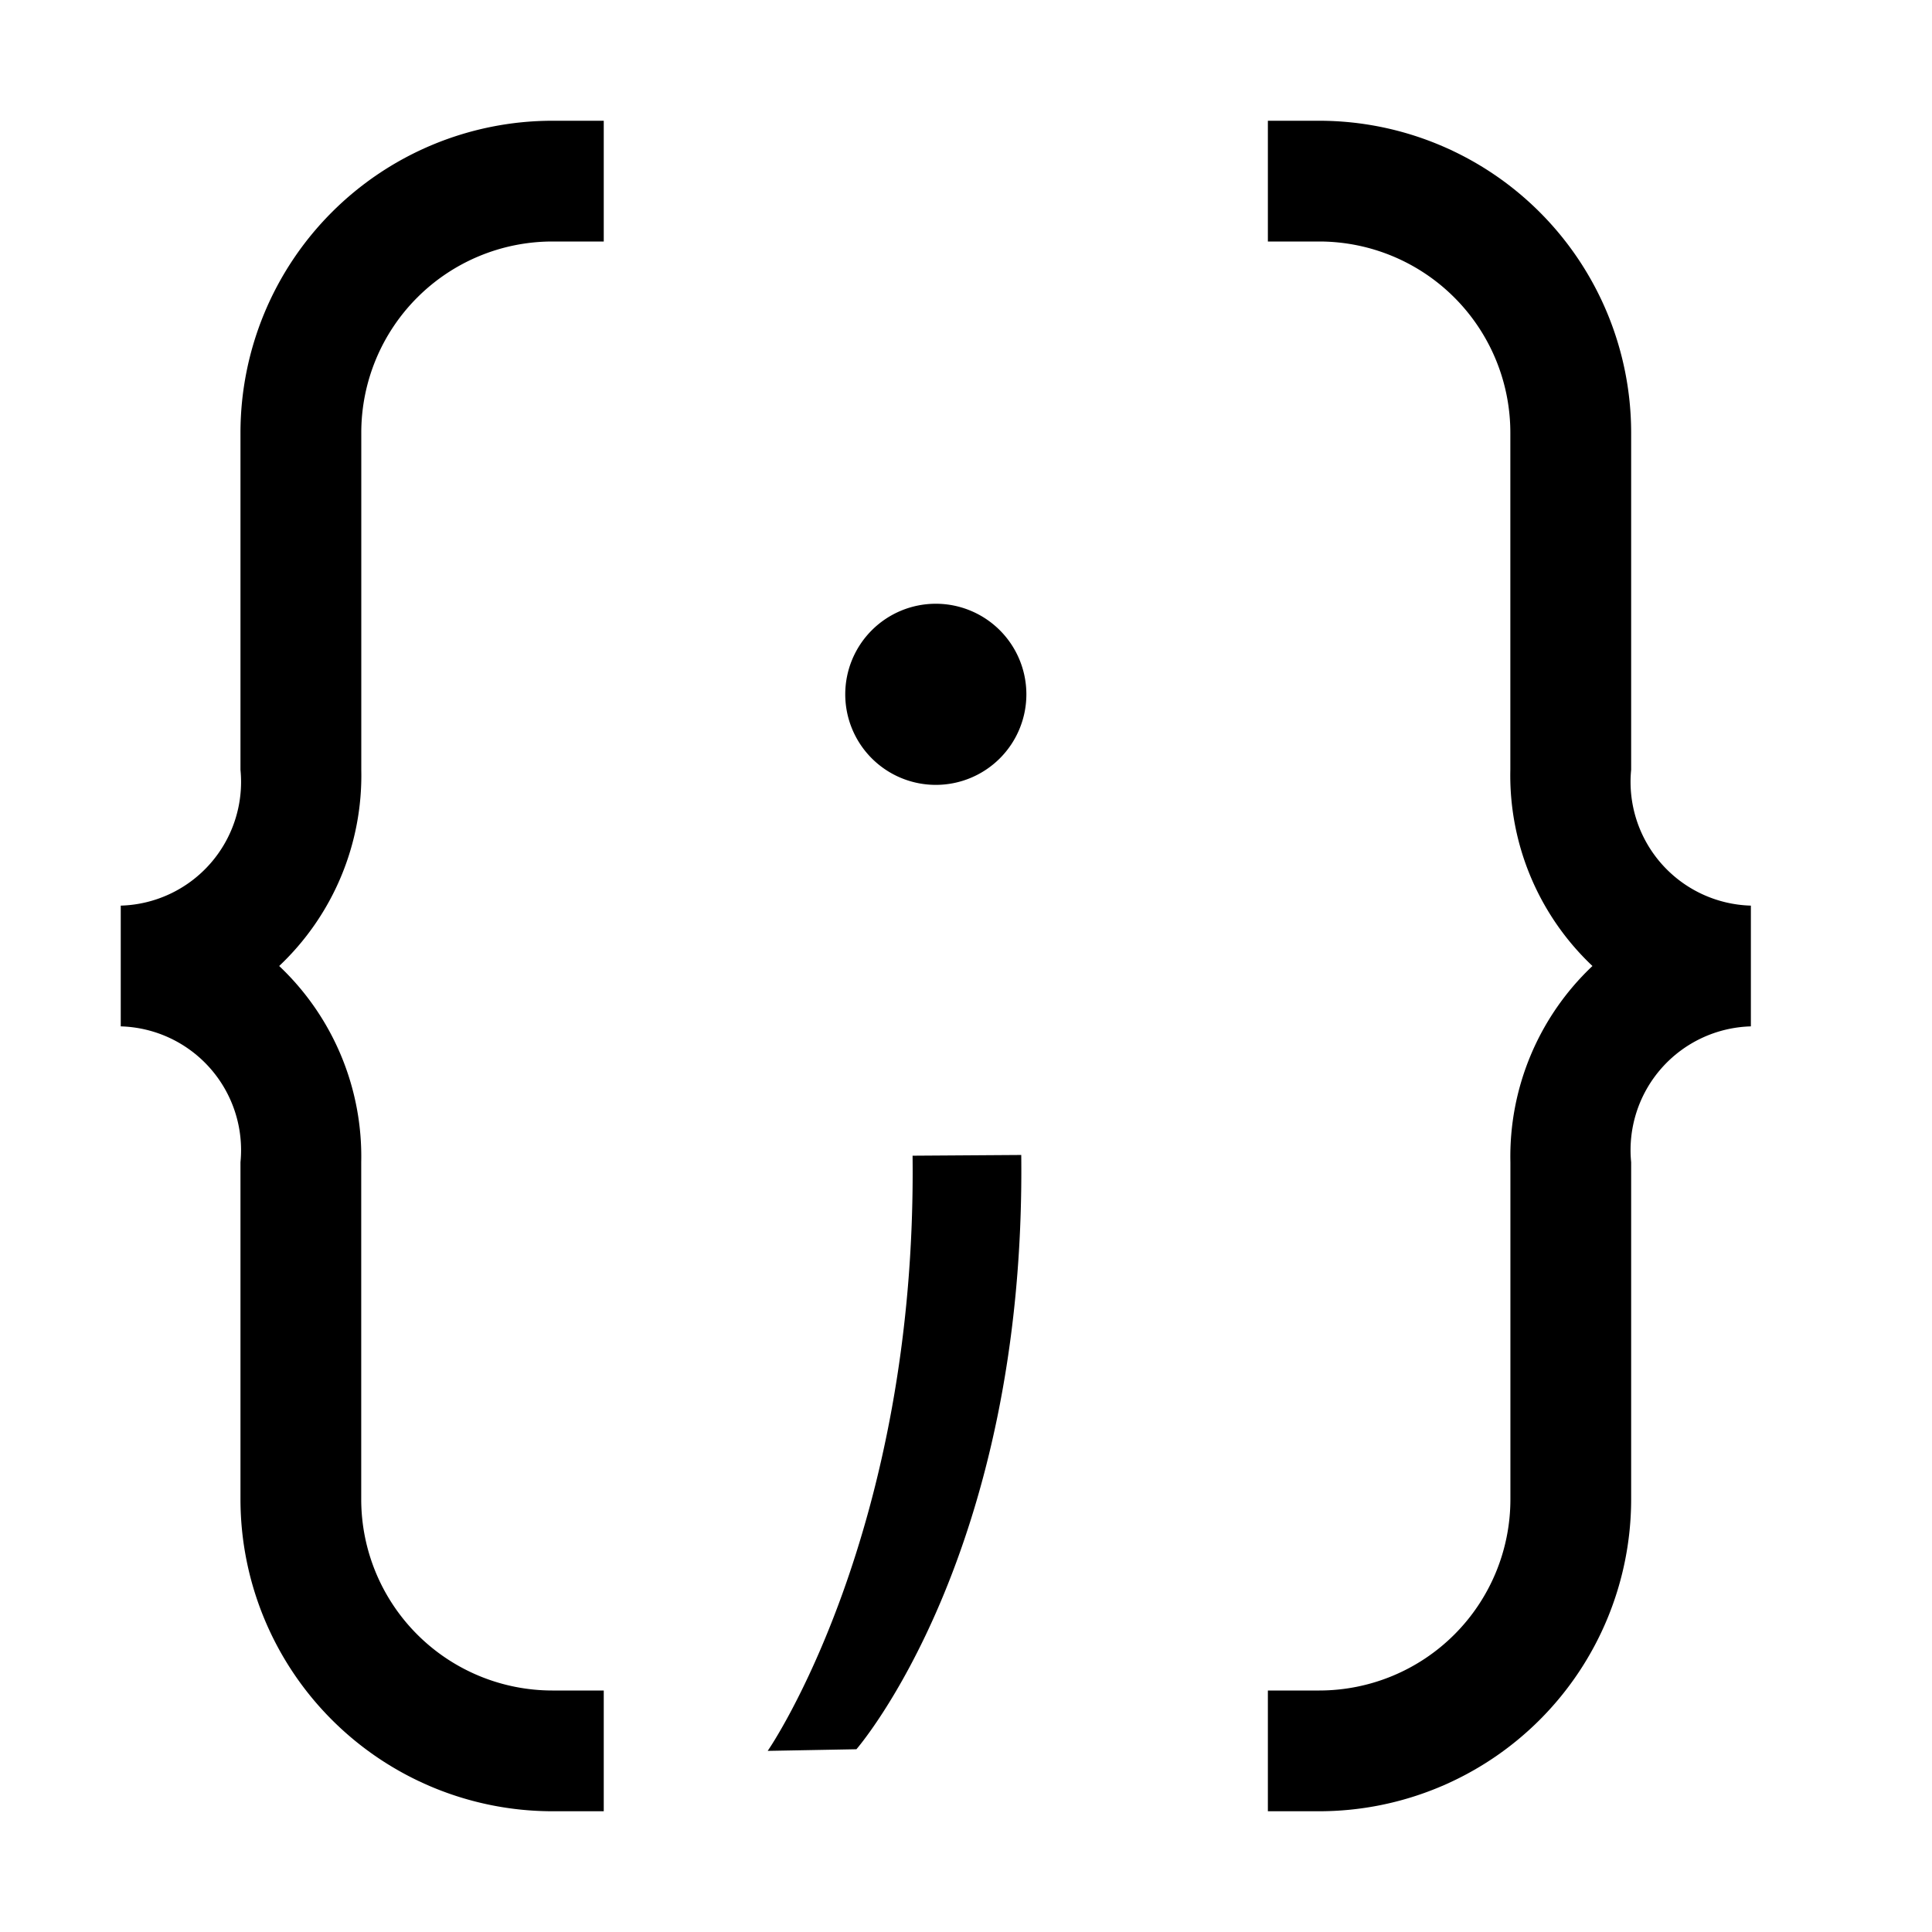 <svg id="icons" xmlns="http://www.w3.org/2000/svg" viewBox="0 0 32 32"><path d="M21.853 30H21v-2h.853a3.167 3.167 0 0 0 3.164-3.164V19.25A4.34 4.34 0 0 1 26.376 16a4.34 4.34 0 0 1-1.36-3.25V7.164A3.167 3.167 0 0 0 21.854 4H21V2h.853a5.17 5.17 0 0 1 5.164 5.164v5.586A2.05 2.05 0 0 0 29 15v2a2.05 2.05 0 0 0-1.983 2.25v5.586A5.17 5.17 0 0 1 21.853 30zM14 11.5a1.5 1.5 0 1 0 1.5-1.5 1.5 1.5 0 0 0-1.5 1.5zm2.915 7.63l-1.8.012c.073 6.24-2.374 9.827-2.4 9.858l1.47-.027s2.807-3.222 2.73-9.843zM10 28h-.853a3.167 3.167 0 0 1-3.164-3.164V19.25A4.34 4.34 0 0 0 4.624 16a4.34 4.34 0 0 0 1.36-3.25V7.164A3.167 3.167 0 0 1 9.146 4H10V2h-.853a5.17 5.17 0 0 0-5.164 5.164v5.586A2.05 2.05 0 0 1 2 15v2a2.05 2.05 0 0 1 1.983 2.25v5.586A5.17 5.17 0 0 0 9.147 30H10z"/></svg>